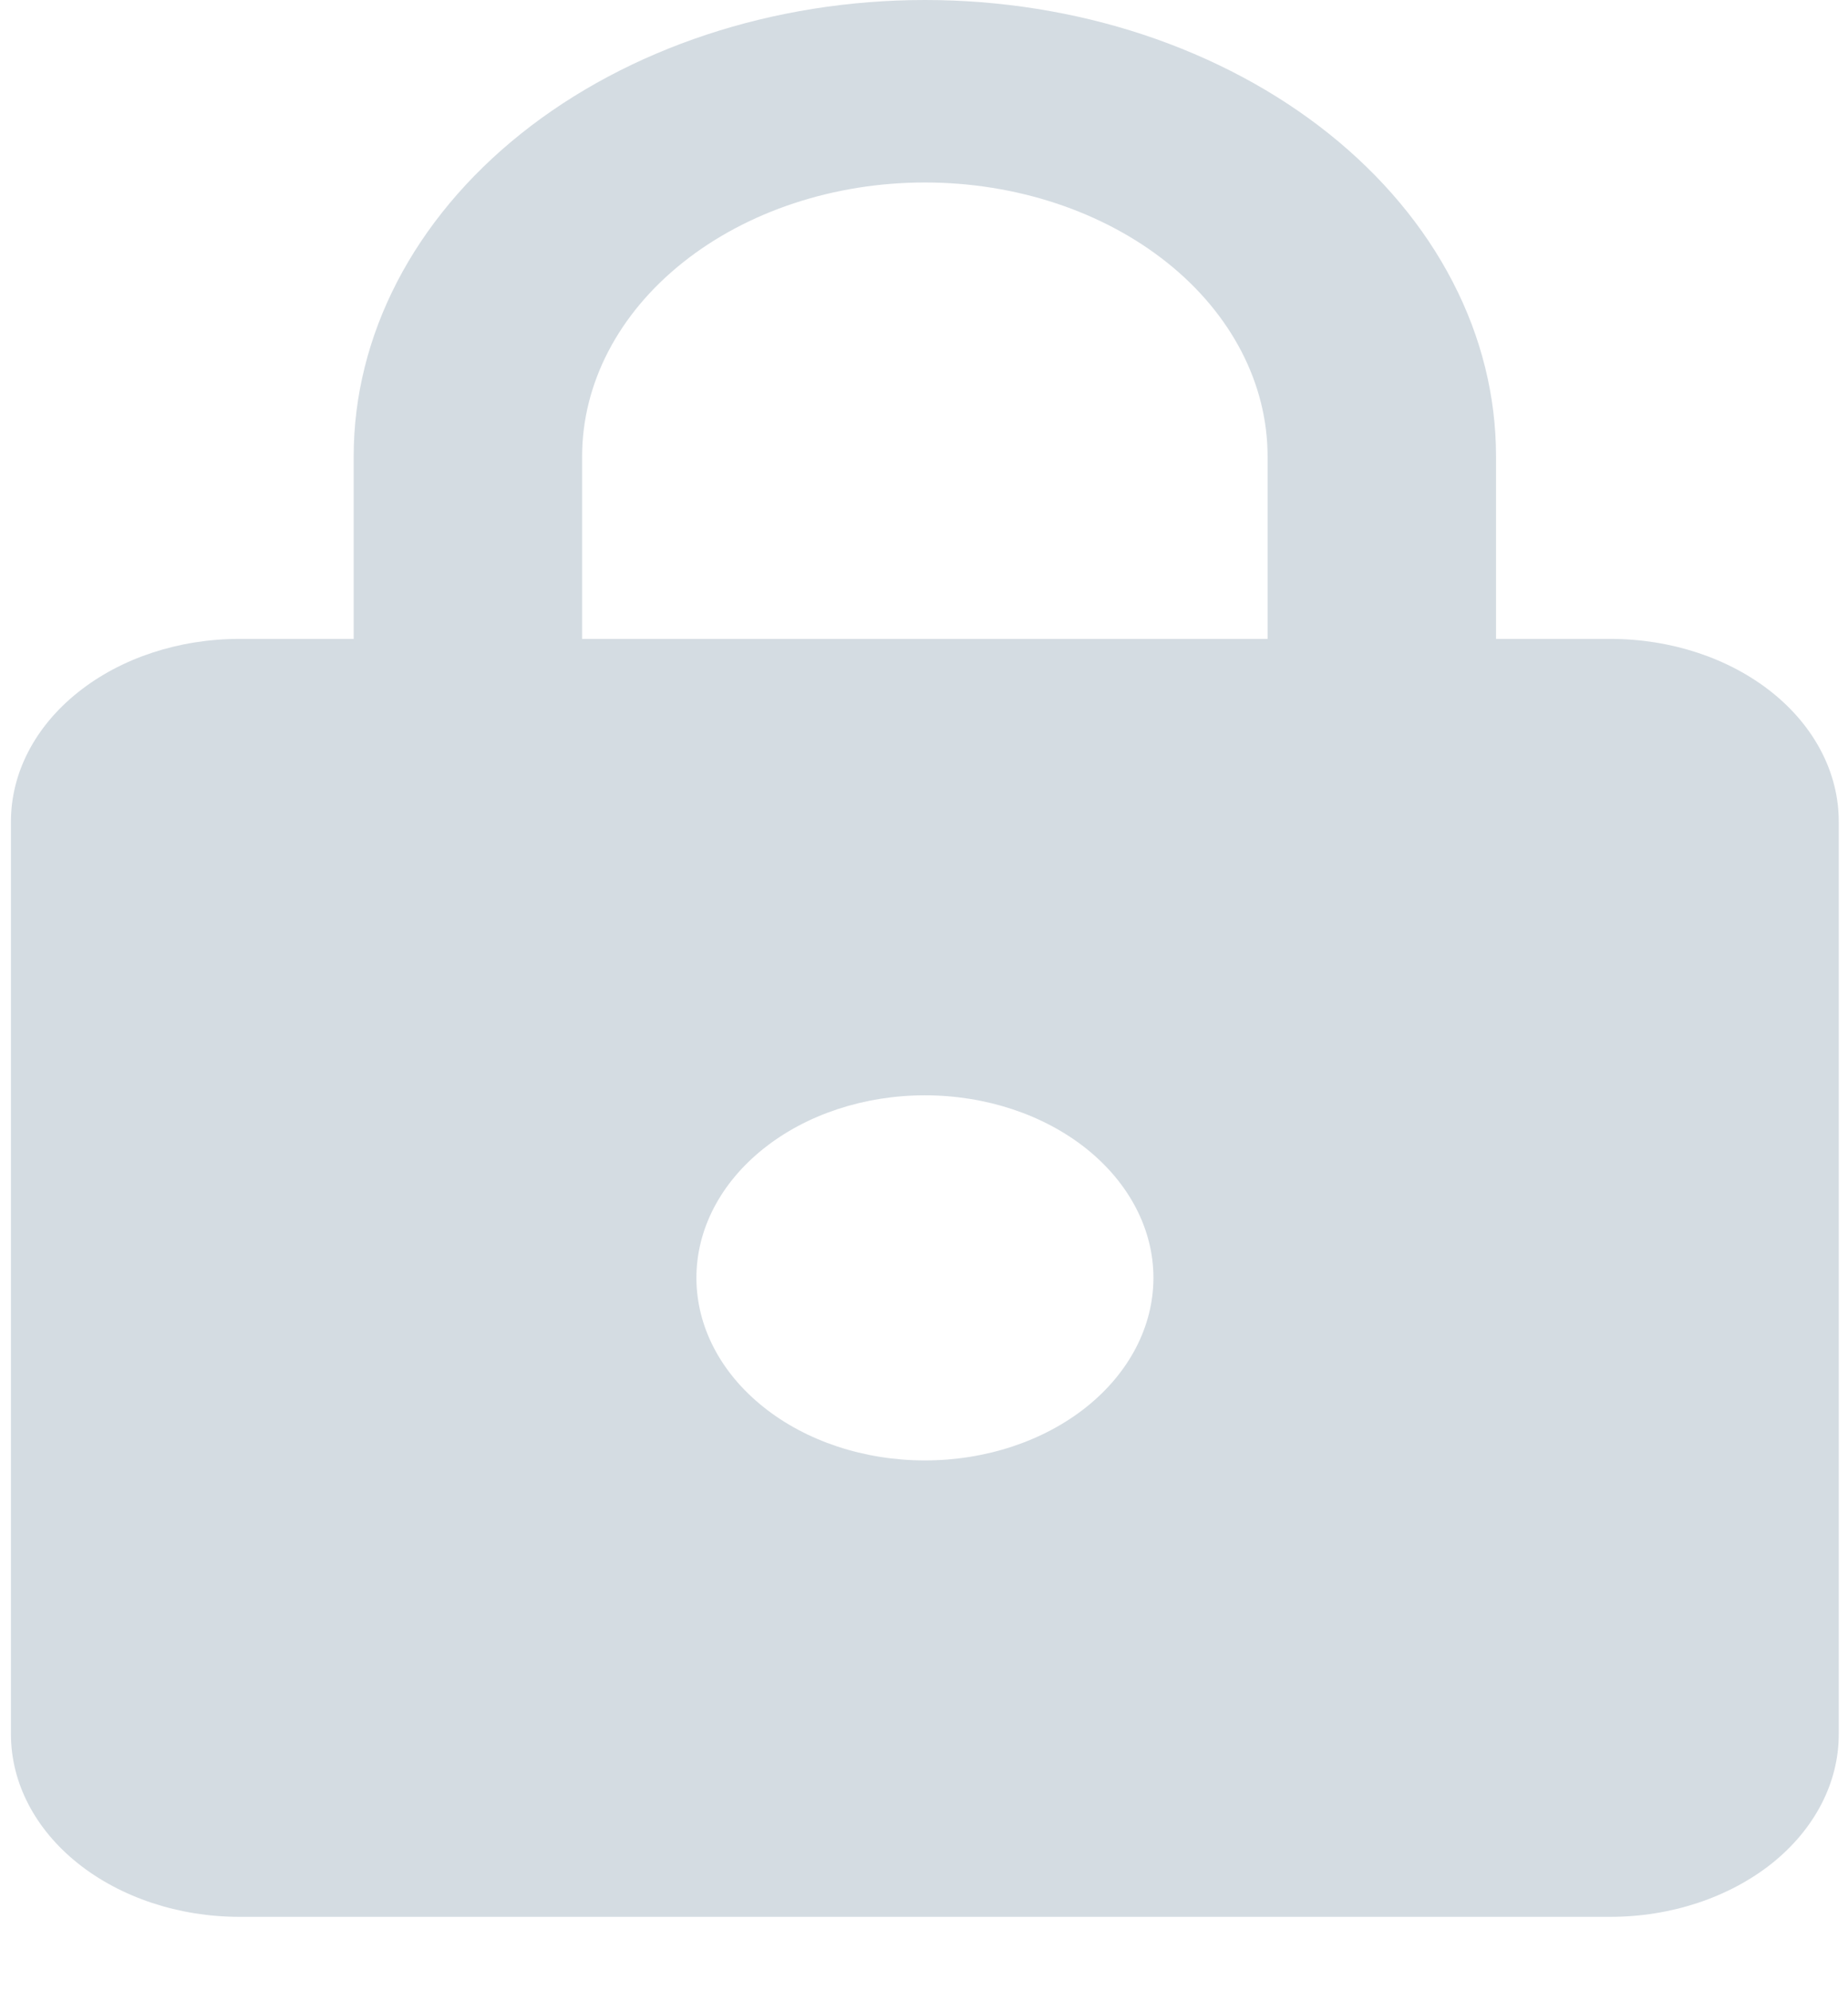 <svg width="13" height="14" viewBox="0 0 13 14" fill="none" xmlns="http://www.w3.org/2000/svg">
<path d="M6.506 10.268C6.933 10.268 7.341 10.133 7.643 9.892C7.944 9.651 8.114 9.325 8.114 8.984C8.114 8.644 7.944 8.318 7.643 8.077C7.341 7.836 6.933 7.701 6.506 7.701C6.08 7.701 5.671 7.836 5.37 8.077C5.068 8.318 4.899 8.644 4.899 8.984C4.899 9.325 5.068 9.651 5.37 9.892C5.671 10.133 6.08 10.268 6.506 10.268ZM11.328 4.492C11.755 4.492 12.163 4.627 12.465 4.868C12.766 5.109 12.935 5.435 12.935 5.776V12.193C12.935 12.534 12.766 12.86 12.465 13.101C12.163 13.341 11.755 13.477 11.328 13.477H1.684C1.258 13.477 0.849 13.341 0.548 13.101C0.246 12.86 0.077 12.534 0.077 12.193V5.776C0.077 5.435 0.246 5.109 0.548 4.868C0.849 4.627 1.258 4.492 1.684 4.492H2.488V3.209C2.488 2.358 2.911 1.542 3.665 0.94C4.419 0.338 5.441 0 6.506 0C7.034 0 7.557 0.083 8.044 0.244C8.532 0.406 8.975 0.642 9.348 0.94C9.721 1.238 10.017 1.591 10.219 1.981C10.421 2.37 10.524 2.787 10.524 3.209V4.492H11.328ZM6.506 1.283C5.867 1.283 5.254 1.486 4.802 1.847C4.349 2.208 4.095 2.698 4.095 3.209V4.492H8.917V3.209C8.917 2.698 8.663 2.208 8.211 1.847C7.759 1.486 7.146 1.283 6.506 1.283Z" fill="#D4DCE2"/>
</svg>
